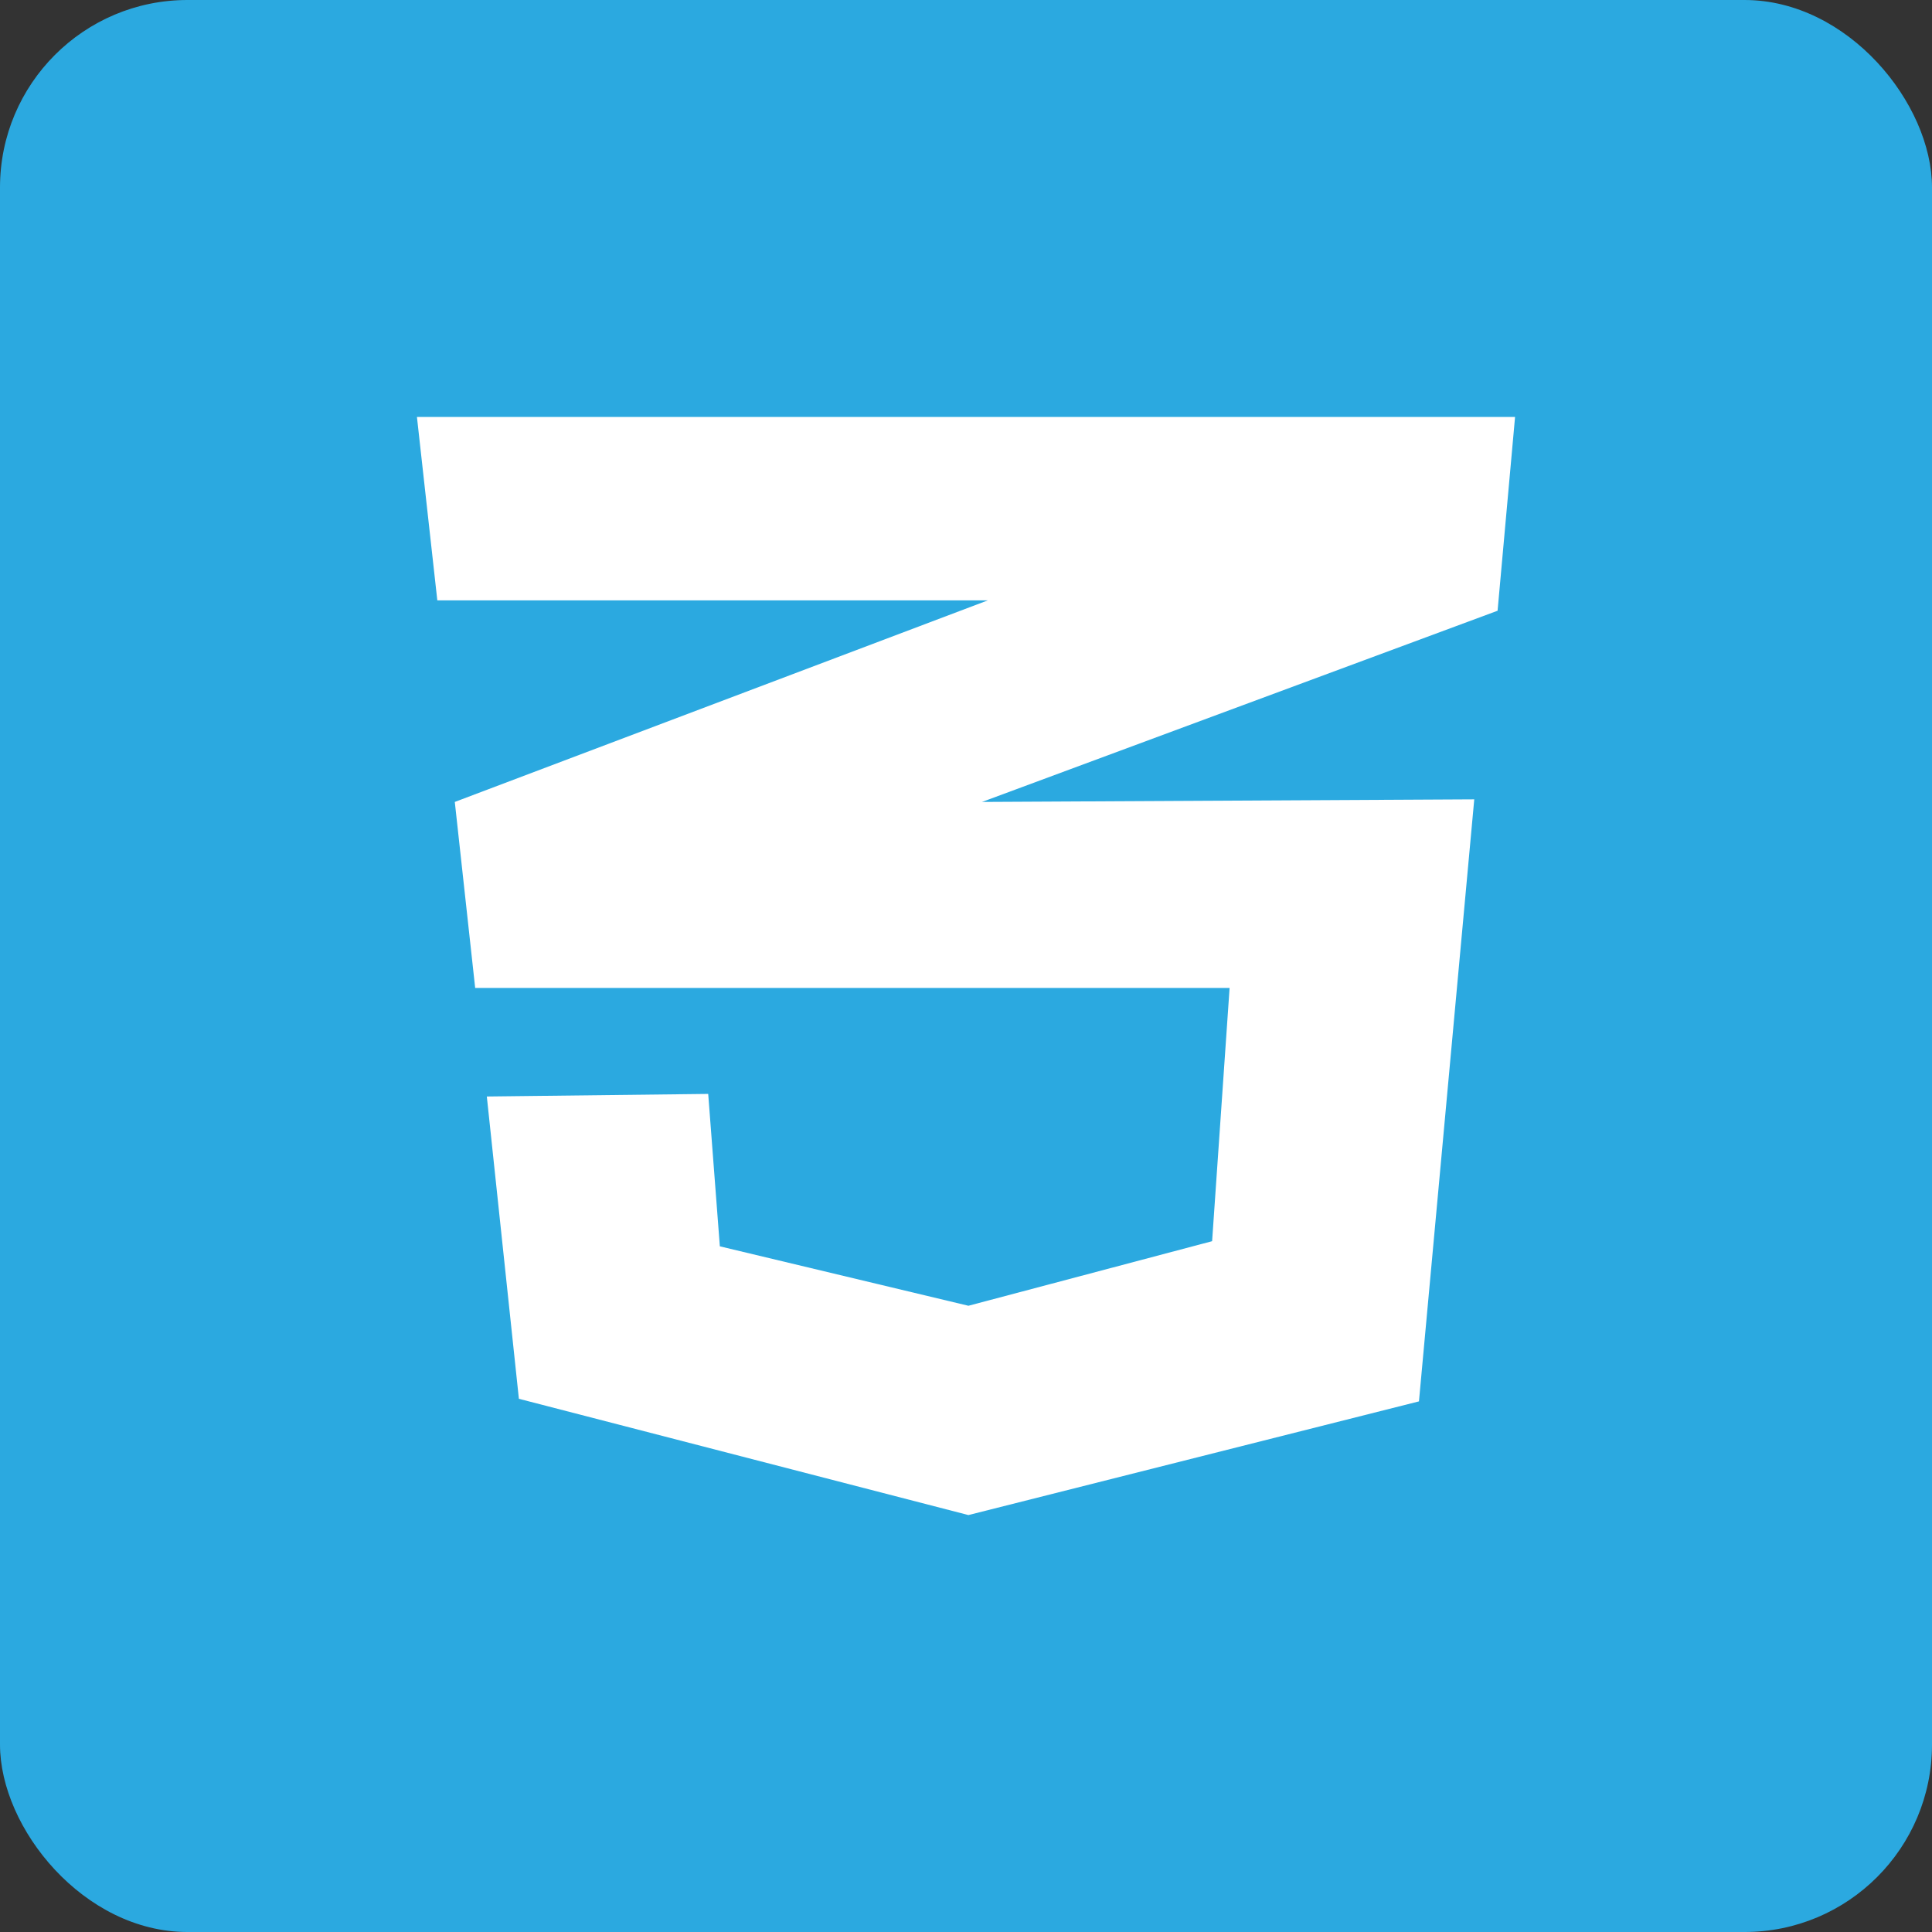 <svg xmlns="http://www.w3.org/2000/svg" viewBox="0 0 439.84 439.84"><rect x="0" y="0" width="439.84" height="439.84" fill="#333333" stroke="none"/><defs><style>.cls-1{fill:#2ba9e0;}.cls-2{fill:#fff;}</style></defs><g id="Capa_1" data-name="Capa 1"><rect class="cls-1" width="439.84" height="439.84" rx="42.68"/></g><g id="Capa_3" data-name="Capa 3"><polygon class="cls-2" points="94.92 94.92 99.56 136.68 224.89 136.68 103.54 182.57 108.18 224.92 279.93 224.92 275.95 282.57 220.47 297.27 163.88 283.74 161.23 249.04 110.83 249.63 118.13 318.45 220.47 344.92 323.04 319.04 335.63 181.98 223.57 182.57 340.94 139.04 344.92 94.92 94.92 94.92"/></g></svg>
